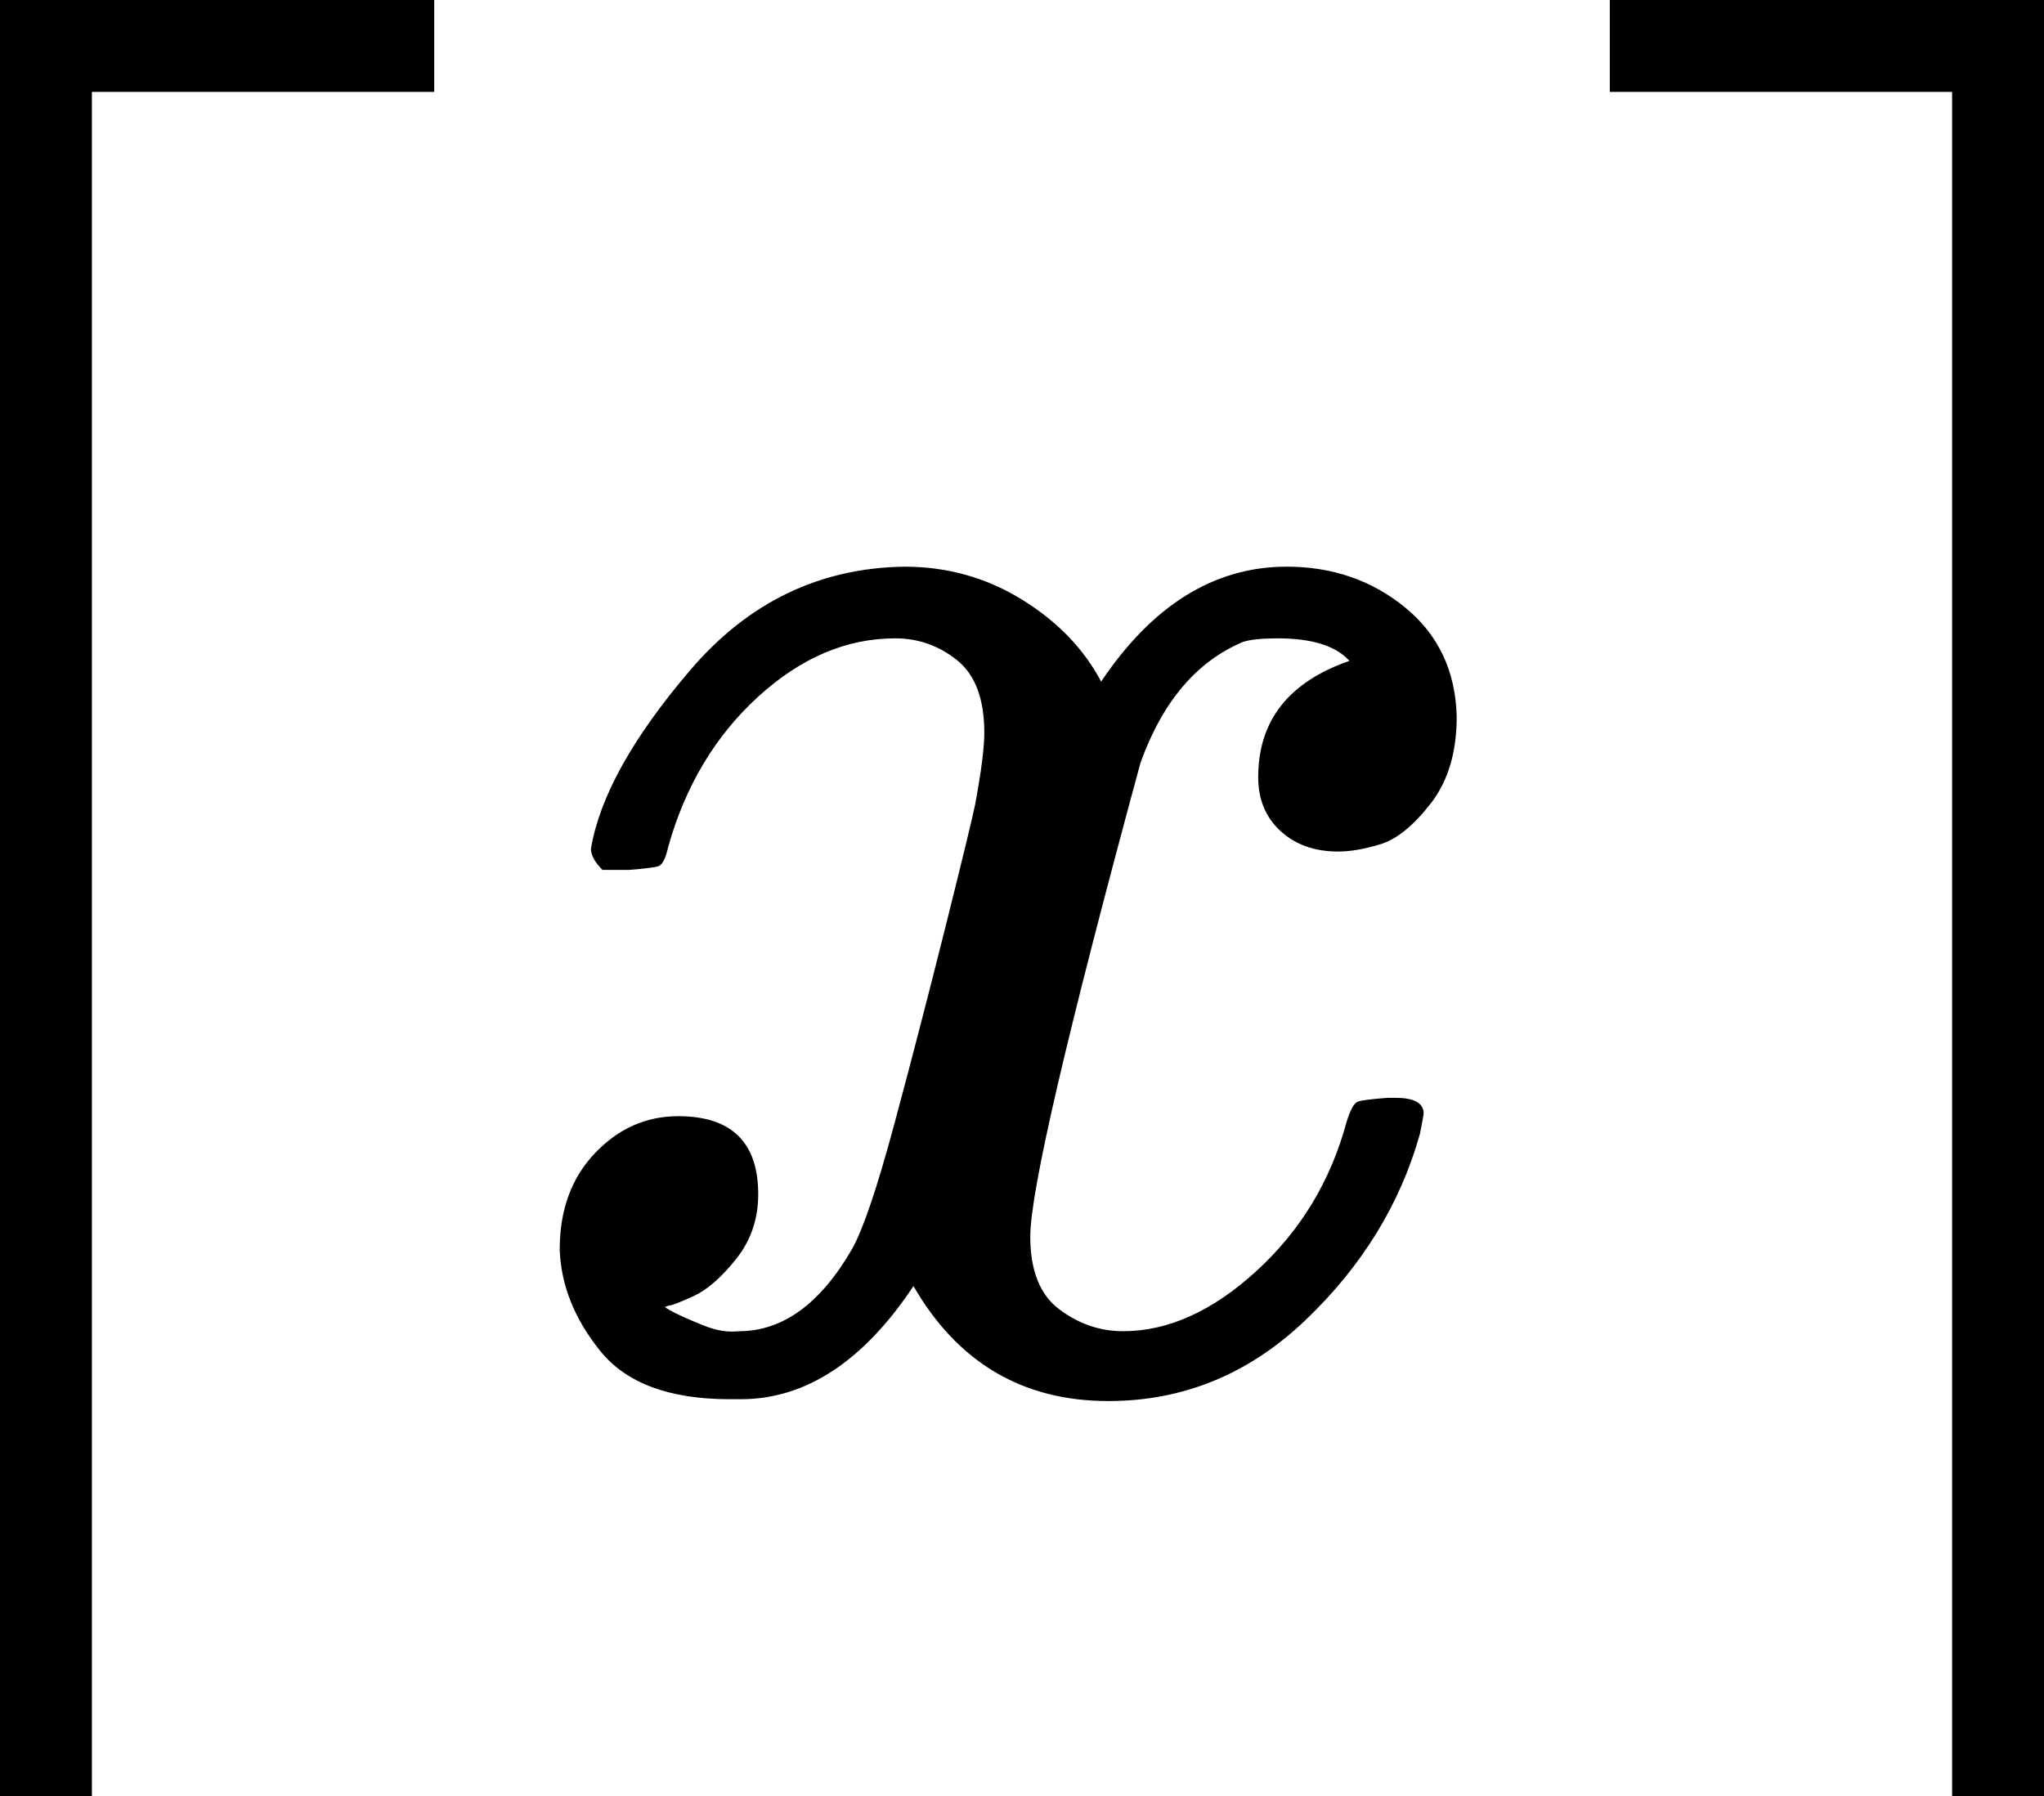 <?xml version="1.0" encoding="UTF-8" standalone="no"?>
<svg
   width="1112"
   height="977.329"
   viewBox="0 -863.1 1112 977.329"
   role="img"
   focusable="false"
   aria-labelledby="MathJax-SVG-1-Title"
   version="1.1"
   id="svg3"
   sodipodi:docname="up.svg"
   inkscape:version="1.3 (0e150ed6c4, 2023-07-21)"
   xmlns:inkscape="http://www.inkscape.org/namespaces/inkscape"
   xmlns:sodipodi="http://sodipodi.sourceforge.net/DTD/sodipodi-0.dtd"
   xmlns:xlink="http://www.w3.org/1999/xlink"
   xmlns="http://www.w3.org/2000/svg"
   xmlns:svg="http://www.w3.org/2000/svg">
  <sodipodi:namedview
     id="namedview3"
     pagecolor="#ffffff"
     bordercolor="#000000"
     borderopacity="0.25"
     inkscape:showpageshadow="2"
     inkscape:pageopacity="0.0"
     inkscape:pagecheckerboard="0"
     inkscape:deskcolor="#d1d1d1"
     inkscape:zoom="0.66018464"
     inkscape:cx="-90.126301"
     inkscape:cy="351.41684"
     inkscape:window-width="1920"
     inkscape:window-height="1017"
     inkscape:window-x="-8"
     inkscape:window-y="-8"
     inkscape:window-maximized="1"
     inkscape:current-layer="svg3" />
  <title
     id="MathJax-SVG-1-Title">{\displaystyle \lceil x\rceil }</title>
  <defs
     aria-hidden="true"
     id="defs1">
    <path
       stroke-width="1"
       id="E1-MJMAIN-2308"
       d="m 174,734 q 4,12 16,16 h 108 71 q 31,0 42,-3 11,-3 11,-17 0,-14 -11,-17 -11,-3 -39,-4 -7,0 -27,0 -20,0 -35,1 h -96 v -945 q -8,-13 -18,-15 -4,0 -7,1 -3,1 -5,2 -2,1 -4,3 -2,2 -2,3 0,1 -2,4 -2,3 -2,3 z" />
    <path
       stroke-width="1"
       id="E1-MJMATHI-78"
       d="m 52,289 q 7,42 54,97 47,55 116,56 35,0 64,-18 29,-18 43,-45 42,63 101,63 37,0 64,-22 27,-22 28,-59 0,-29 -14,-47 -14,-18 -27,-22 -13,-4 -23,-4 -19,0 -31,11 -12,11 -12,29 0,46 50,63 -11,13 -40,13 -13,0 -19,-2 -38,-16 -56,-66 -60,-221 -60,-258 0,-28 16,-40 16,-12 35,-12 37,0 73,33 36,33 49,81 3,10 6,11 3,1 16,2 h 4 q 15,0 15,-8 0,-1 -2,-11 Q 486,77 440,33 394,-11 333,-11 263,-11 227,52 186,-10 133,-10 h -6 q -49,0 -70,26 -21,26 -22,55 0,32 19,52 19,20 45,20 43,0 43,-42 Q 142,81 130,66 118,51 107,46 96,41 94,41 l -3,-1 q 0,-1 6,-4 6,-3 16,-7 10,-4 19,-3 36,0 62,45 9,16 23,68 14,52 28,108 14,56 16,66 5,27 5,39 0,28 -15,40 -15,12 -34,12 -40,0 -75,-32 -35,-32 -49,-82 -2,-9 -5,-10 -3,-1 -16,-2 H 58 q -6,6 -6,11 z" />
    <path
       stroke-width="1"
       id="E1-MJMAIN-2309"
       d="m 21,717 q 0,0 0,13 0,13 11,16 11,3 43,4 h 72 109 q 10,-8 13,-15 v -970 q -7,-13 -18,-15 -4,0 -7,1 -3,1 -5,2 -2,1 -4,3 -2,2 -2,3 0,1 -2,4 -2,3 -2,3 v 944 h -96 q -14,0 -34,0 -20,0 -28,-1 -28,0 -39,4 z" />
  </defs>
  <use
     xlink:href="#E1-MJMATHI-78"
     x="444"
     y="0"
     id="use4"
     transform="matrix(1,0,0,-1,-174,-112.271)"
     style="fill:#000000;stroke:#000000;stroke-width:0" />
  <path
     style="fill:none;stroke:#000000;stroke-width:50"
     d="M 236.218,-838.1 H 25 v 952.329"
     id="path4"
     sodipodi:nodetypes="ccc" />
  <path
     style="fill:none;stroke:#000000;stroke-width:50"
     d="M 875.782,-838.1 H 1087 V 114.229"
     id="path5"
     sodipodi:nodetypes="ccc" />
</svg>
